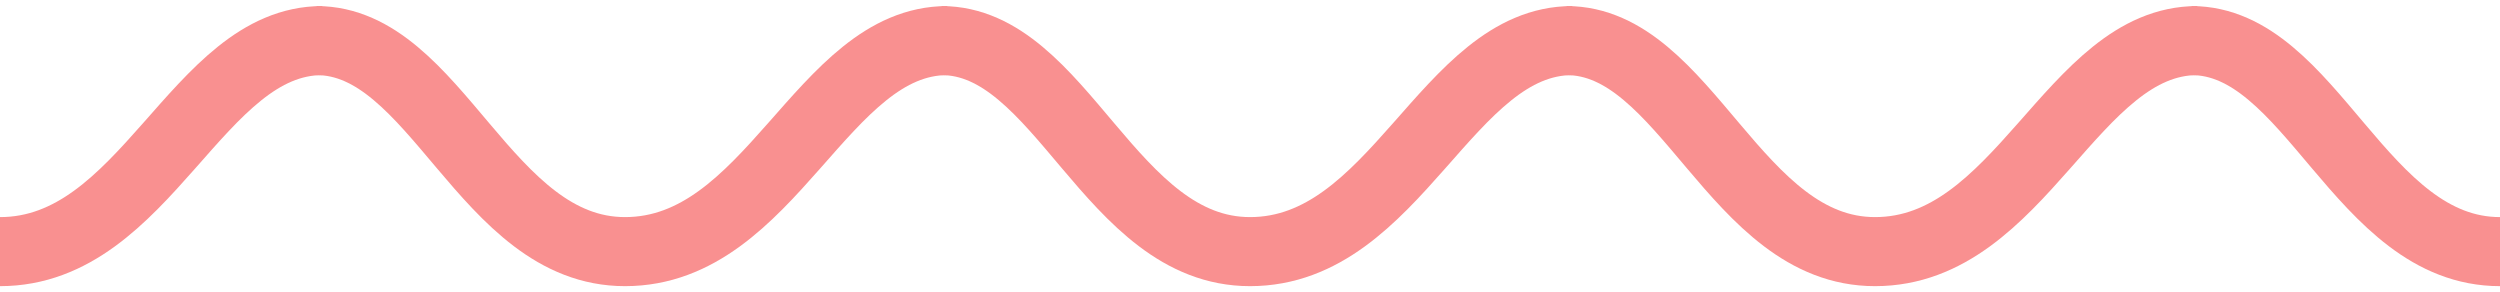 <svg width="308" height="36" viewBox="0 0 308 36" fill="none" xmlns="http://www.w3.org/2000/svg">
<path d="M0 31C18 31 24.244 5 39.7 5" stroke="#F99090" stroke-width="8.508"/>
<path d="M77 31C59.771 31 53.794 5 39 5" stroke="#F99090" stroke-width="8.508"/>
<path d="M77 31C95 31 101.244 5 116.7 5" stroke="#F99090" stroke-width="8.508"/>
<path d="M154 31C136.771 31 130.794 5 116 5" stroke="#F99090" stroke-width="8.508"/>
<path d="M154 31C172 31 178.244 5 193.7 5" stroke="#F99090" stroke-width="8.508"/>
<path d="M231 31C213.771 31 207.794 5 193 5" stroke="#F99090" stroke-width="8.508"/>
<path d="M231 31C249 31 255.244 5 270.7 5" stroke="#F99090" stroke-width="8.508"/>
<path d="M308 31C290.771 31 284.794 5 270 5" stroke="#F99090" stroke-width="8.508"/>
</svg>
